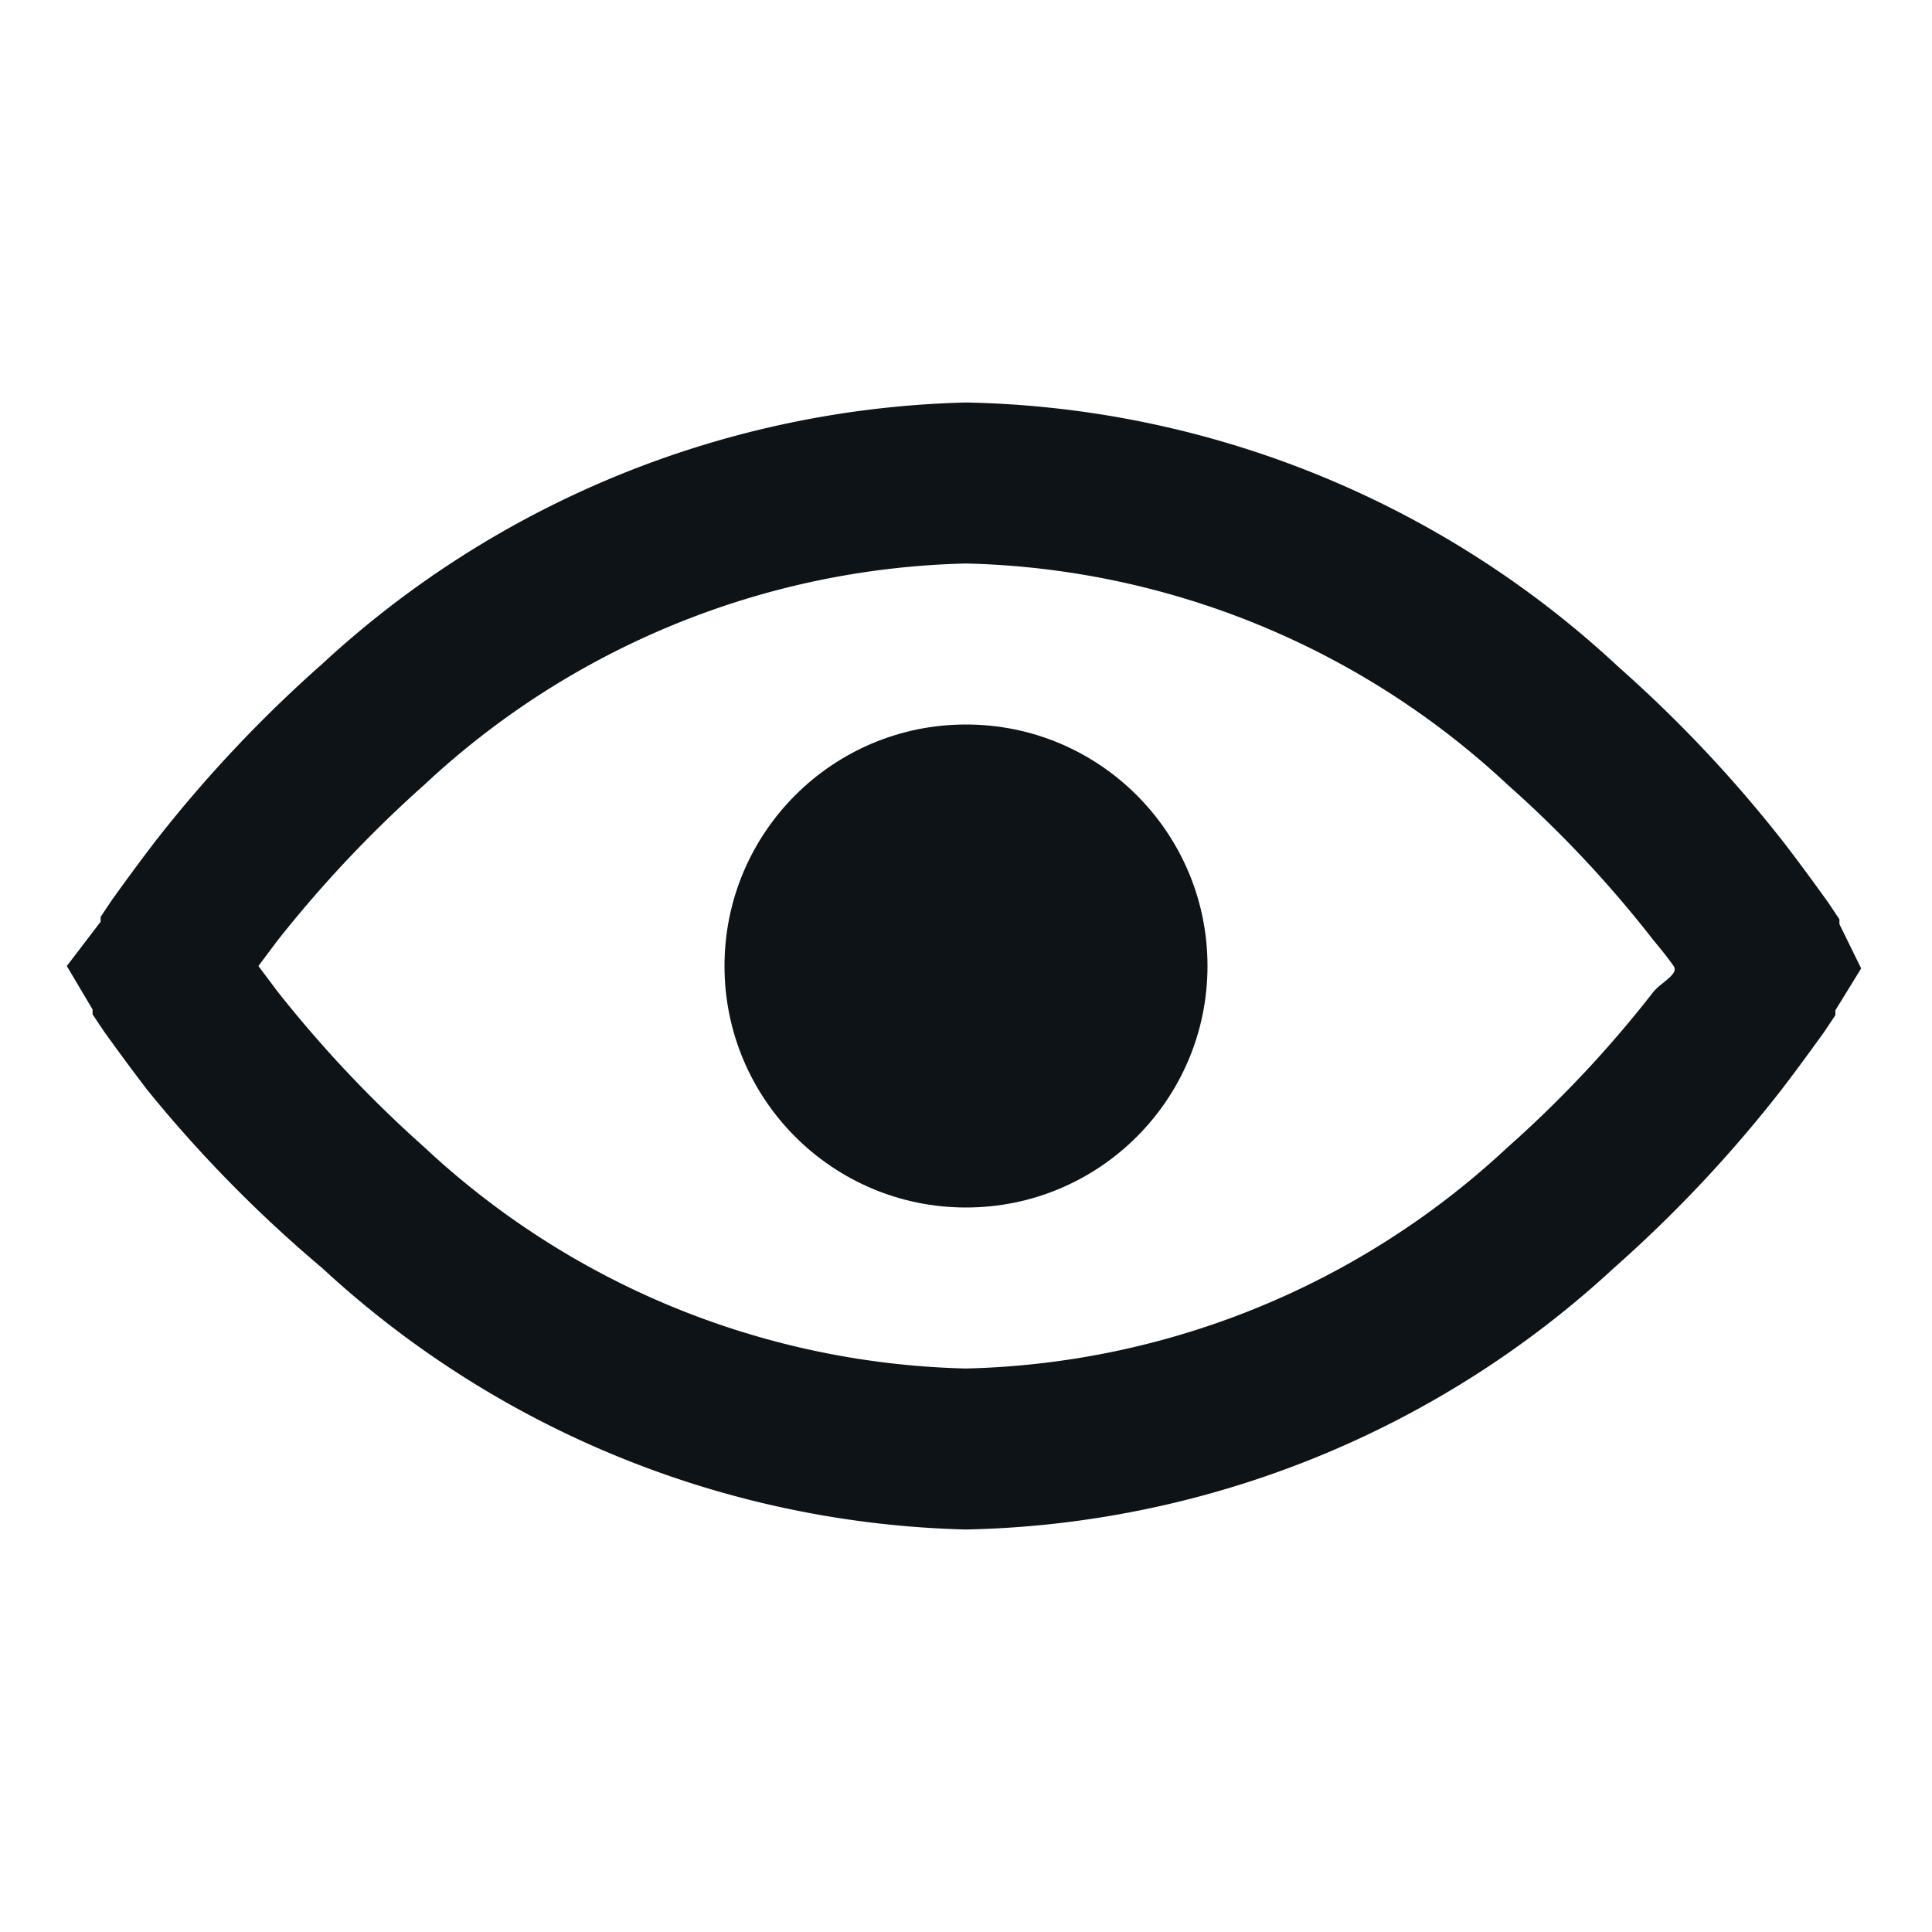 <svg xmlns="http://www.w3.org/2000/svg" viewBox="0 0 24 24"><defs><style>.cls-1{fill:#0e1317;}</style></defs><g id="Layer-7" data-name="Layer"><g id="Vrstva_108" data-name="Vrstva 108"><path class="cls-1" d="M22.85,11.48h0v0l0-.06-.14-.21c-.13-.18-.31-.43-.54-.73a16.42,16.42,0,0,0-2.07-2.2A12.22,12.22,0,0,0,12,5,12.22,12.22,0,0,0,4,8.25a16.42,16.42,0,0,0-2.07,2.2c-.23.3-.41.55-.54.73l-.14.21,0,.06h0L.83,12l.32.54h0v0l0,.06.14.21c.13.18.31.43.54.73A16.42,16.42,0,0,0,4,15.75,12.22,12.22,0,0,0,12,19a12.22,12.22,0,0,0,8.05-3.25,16.42,16.42,0,0,0,2.07-2.2c.23-.3.41-.55.54-.73l.14-.21,0-.06v0h0l.32-.52Zm-2.31.84a14.36,14.36,0,0,1-1.81,1.93A10.2,10.2,0,0,1,12,17a10.2,10.2,0,0,1-6.73-2.75,15.23,15.23,0,0,1-1.82-1.93L3.21,12l.24-.32A15.23,15.23,0,0,1,5.27,9.75,10.2,10.2,0,0,1,12,7a10.2,10.2,0,0,1,6.73,2.75,14.36,14.36,0,0,1,1.81,1.93c.1.12.18.22.25.32S20.64,12.2,20.54,12.32Z"/><circle class="cls-1" cx="12" cy="12" r="3"/></g></g></svg>